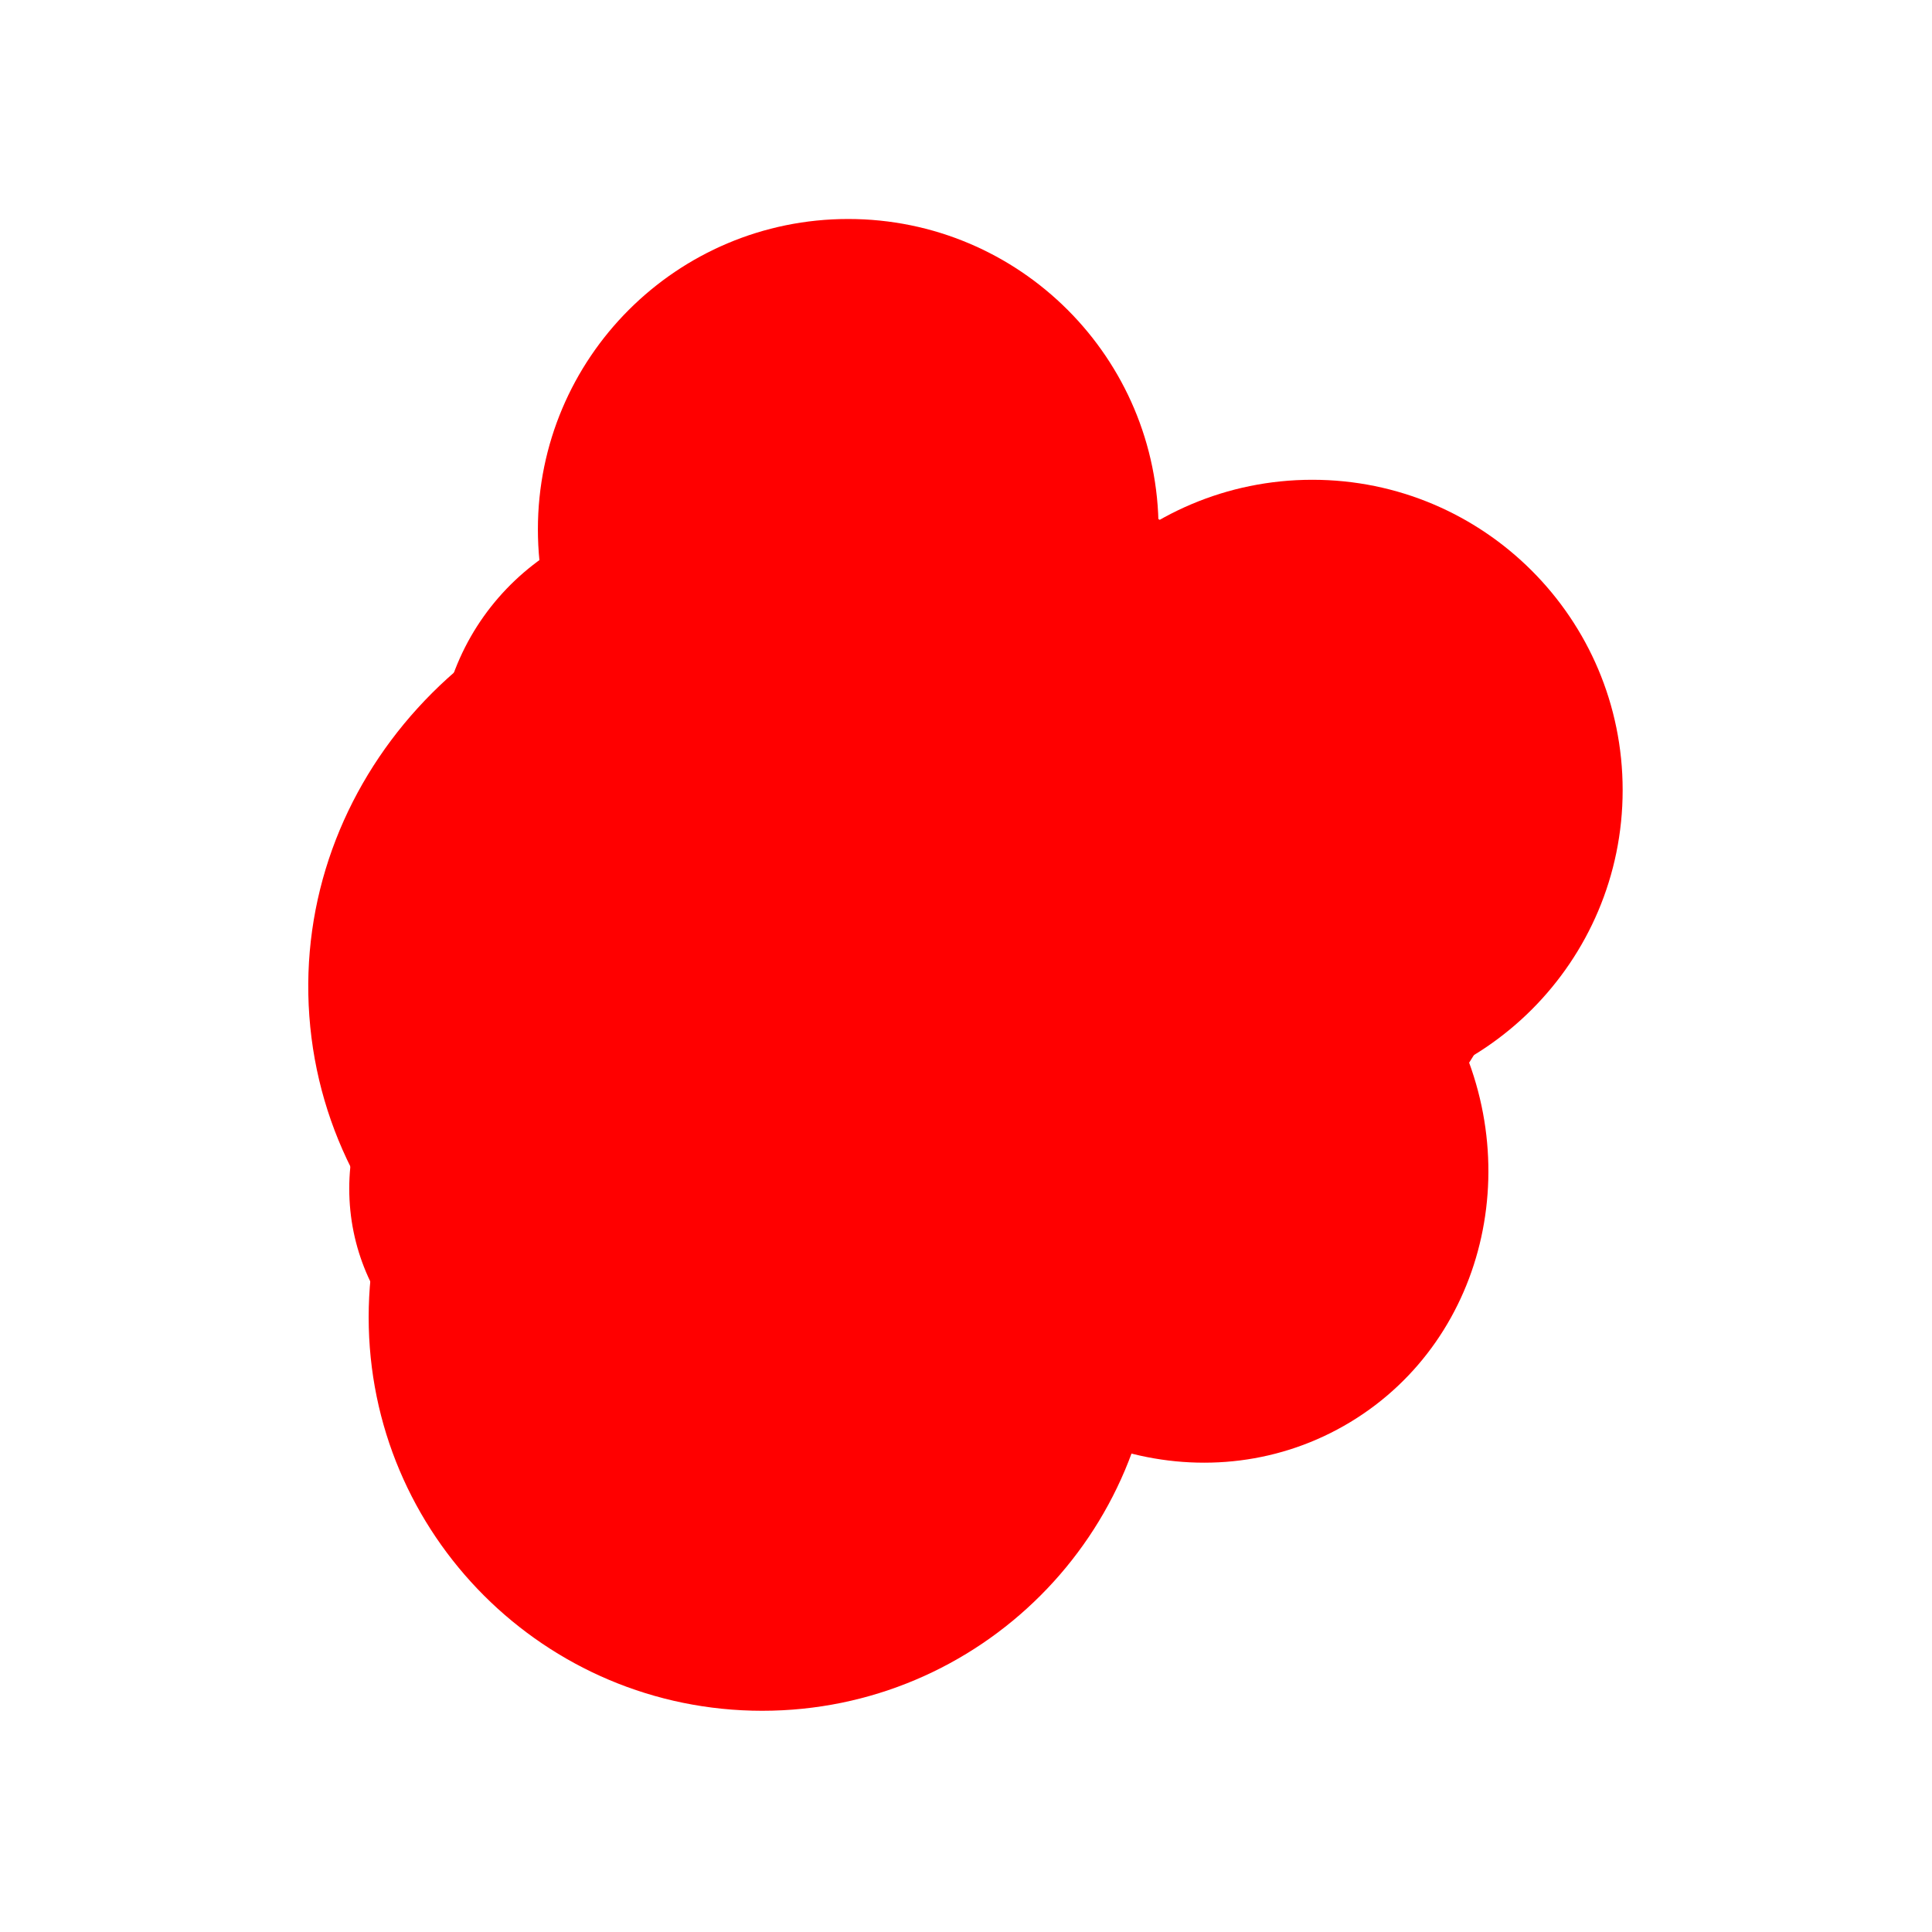 <svg width="200" height="200" viewBox="0 0 721 794" fill="red" xmlns="http://www.w3.org/2000/svg">
<g filter="url(#filter0_f_87_1376)">
<path d="M312.097 345.072C382.533 345.072 439.633 287.972 439.633 217.536C439.633 147.1 382.533 90 312.097 90C241.661 90 184.561 147.1 184.561 217.536C184.561 287.972 241.661 345.072 312.097 345.072Z"/>
<path d="M502.831 452.248C432.395 452.248 375.295 395.148 375.295 324.712C375.295 254.276 432.395 197.176 502.831 197.176C573.267 197.176 630.367 254.276 630.367 324.712C630.367 395.148 573.267 452.248 502.831 452.248Z"/>
<path d="M460.354 494.725C389.917 494.725 332.818 437.625 332.818 367.189C332.818 296.753 389.917 239.653 460.354 239.653C530.79 239.653 587.89 296.753 587.89 367.189C587.89 437.625 530.79 494.725 460.354 494.725Z"/>
<path d="M276.753 703.086C366.08 703.086 438.495 630.672 438.495 541.344C438.495 452.016 366.08 379.602 276.753 379.602C187.425 379.602 115.011 452.016 115.011 541.344C115.011 630.672 187.425 703.086 276.753 703.086Z"/>
<path d="M326.921 628.975C416.248 628.975 488.663 556.561 488.663 467.233C488.663 377.905 416.248 305.491 326.921 305.491C237.593 305.491 165.179 377.905 165.179 467.233C165.179 556.561 237.593 628.975 326.921 628.975Z"/>
<path d="M266.628 213.218C321.104 225.329 355.447 279.309 343.336 333.784C331.224 388.26 277.245 422.603 222.77 410.492C168.294 398.38 133.951 344.401 146.062 289.925C158.174 235.45 212.153 201.107 266.628 213.218Z"/>
<path d="M260.44 230.852C159.681 238.188 83.653 321.783 90.627 417.567C97.6 513.352 184.934 585.054 285.693 577.718C386.452 570.382 462.48 486.787 455.507 391.003C448.533 295.218 361.199 223.516 260.44 230.852Z"/>
<path d="M556.028 413.289C592.335 473.283 575.533 549.897 518.5 584.411C461.468 618.926 385.801 598.27 349.495 538.276C313.188 478.282 329.99 401.668 387.022 367.153C444.055 332.639 519.721 353.294 556.028 413.289Z"/>
<path d="M353.876 503.88C441.089 503.88 511.789 433.18 511.789 345.967C511.789 258.754 441.089 188.054 353.876 188.054C266.663 188.054 195.963 258.754 195.963 345.967C195.963 433.18 266.663 503.88 353.876 503.88Z"/>
<path d="M195.393 576.851C244.194 576.851 283.756 537.29 283.756 488.488C283.756 439.687 244.194 400.125 195.393 400.125C146.591 400.125 107.03 439.687 107.03 488.488C107.03 537.29 146.591 576.851 195.393 576.851Z"/>
</g>
<defs>
<filter id="filter0_f_87_1376" x="0.183" y="0" width="720.184" height="793.086" filterUnits="userSpaceOnUse" color-interpolation-filters="sRGB">
<feFlood flood-opacity="0" result="BackgroundImageFix"/>
<feBlend mode="normal" in="SourceGraphic" in2="BackgroundImageFix" result="shape"/>
<feGaussianBlur stdDeviation="45" result="effect1_foregroundBlur_87_1376"/>
</filter>
</defs>
</svg>
